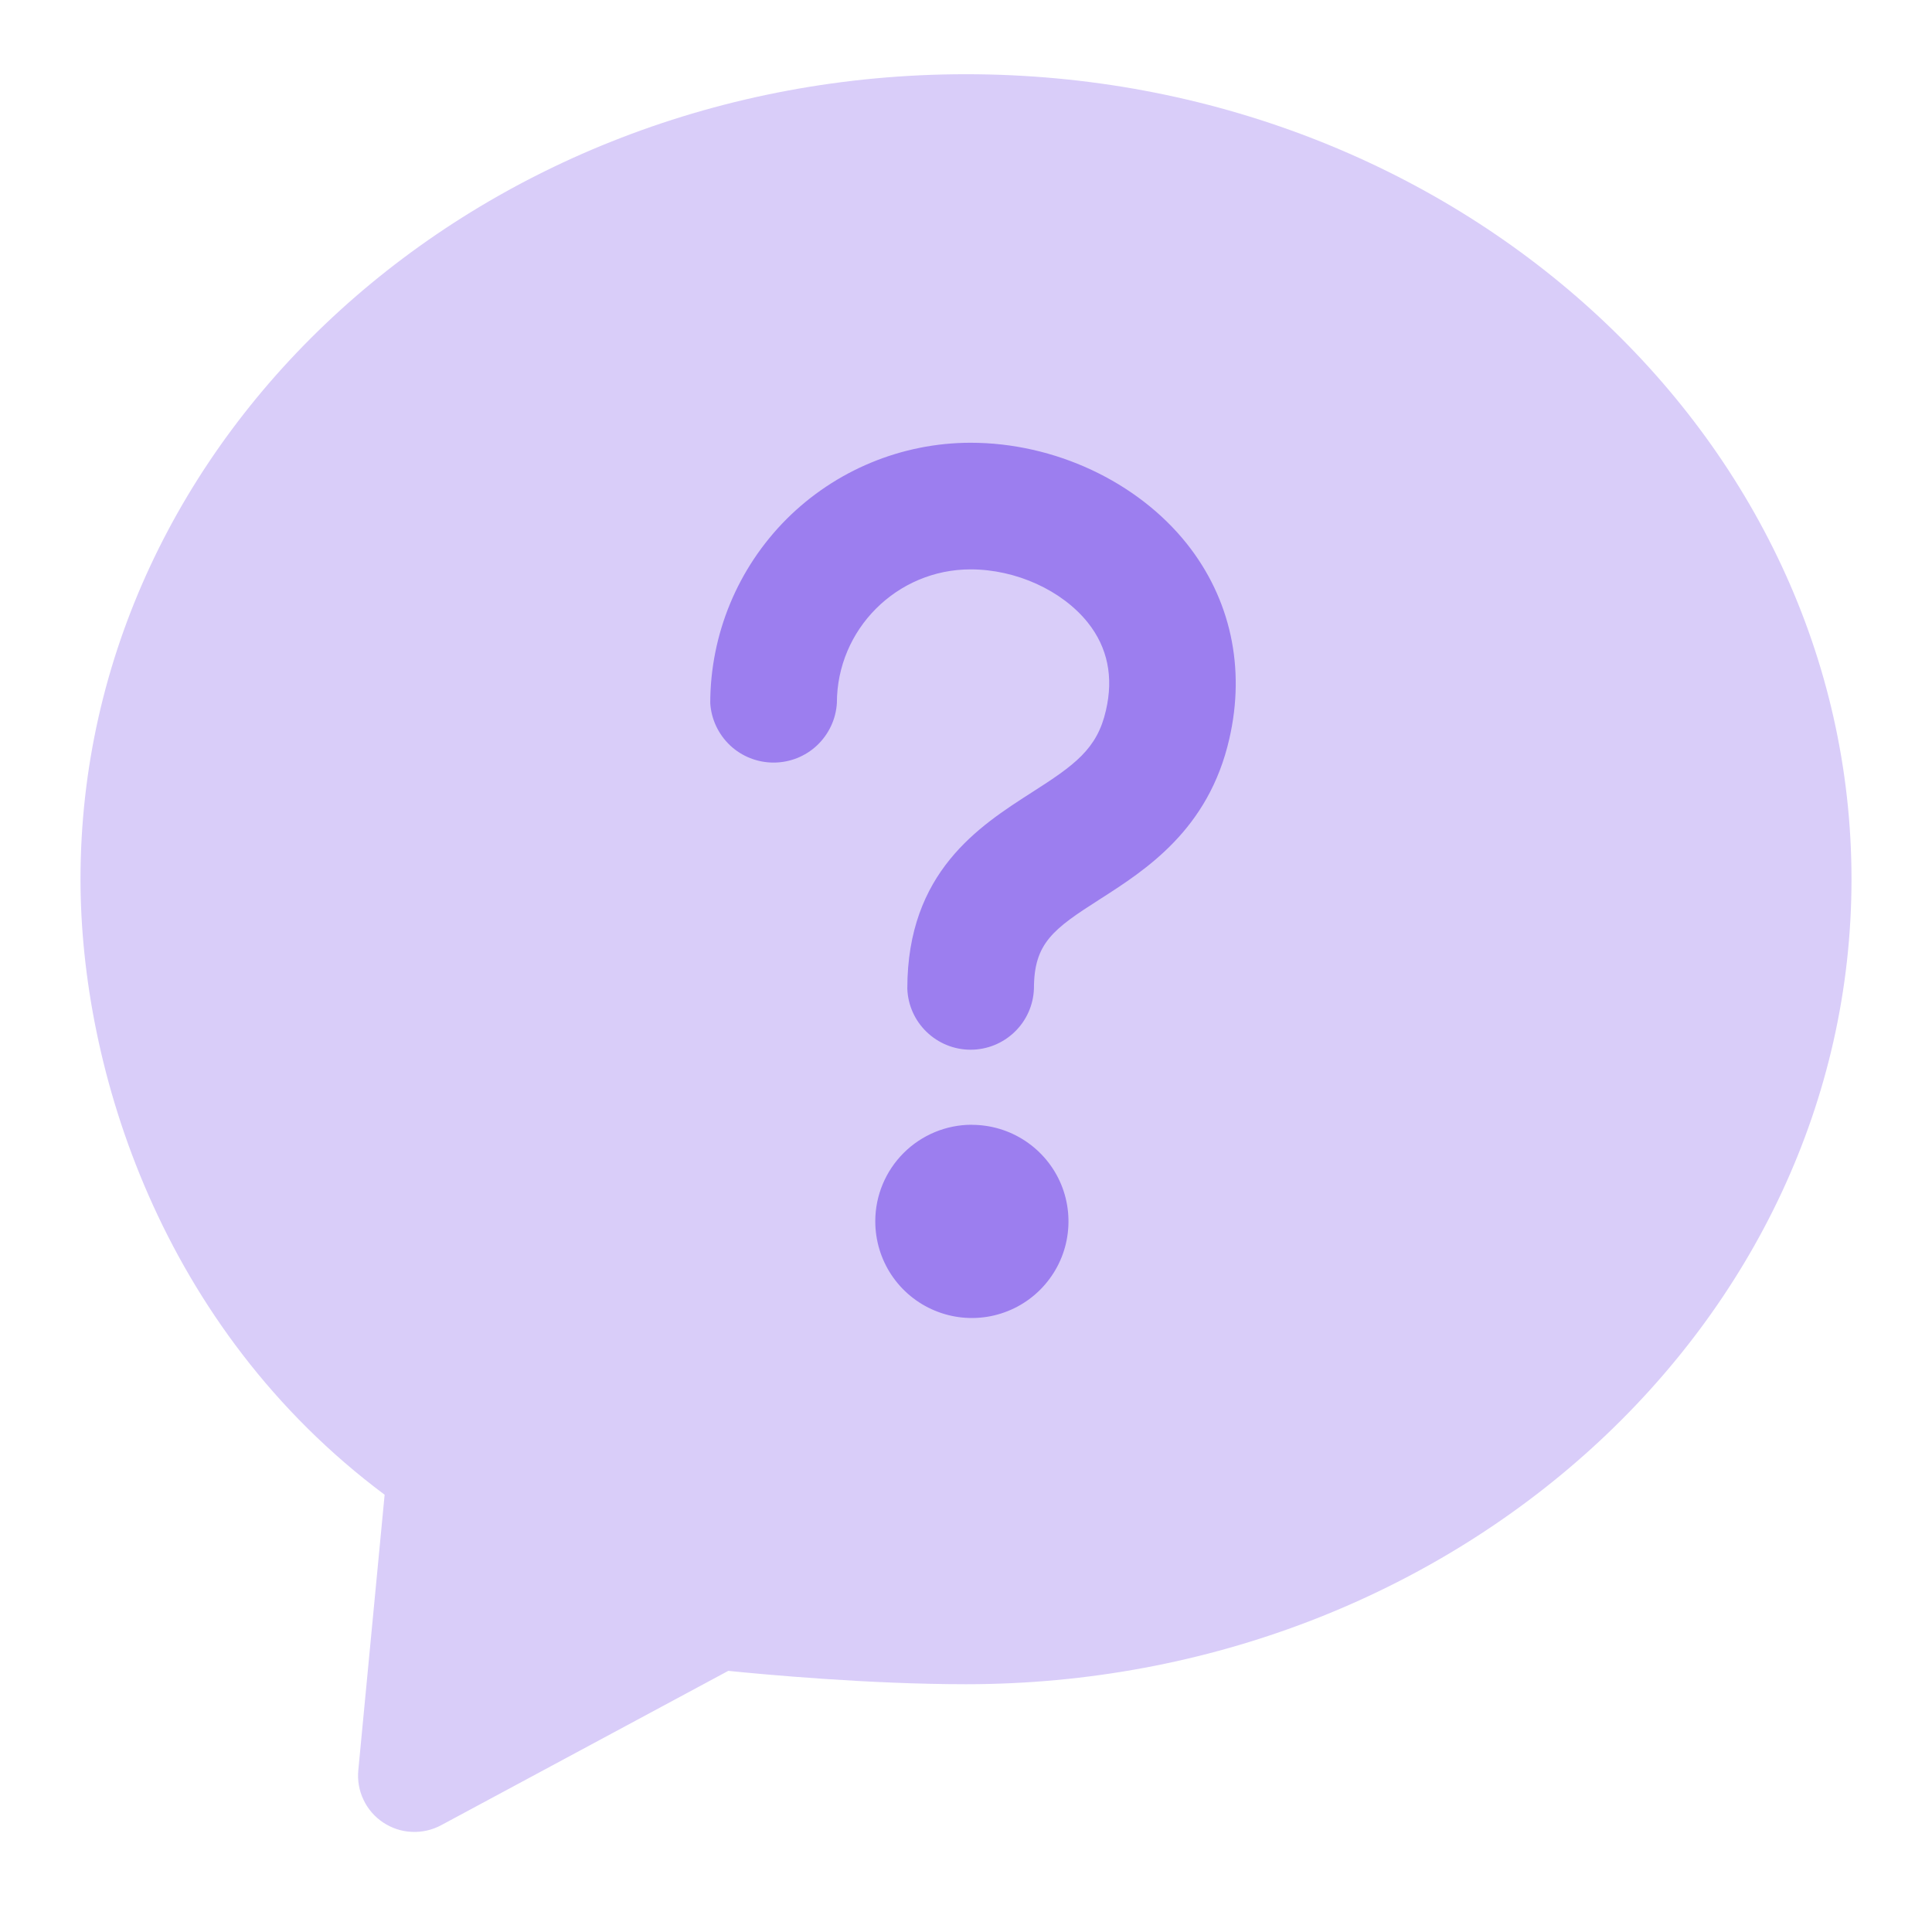 <svg width="24" height="24" viewBox="0 0 24 24" fill="none" xmlns="http://www.w3.org/2000/svg">
<rect x="6.637" y="5.263" width="10.726" height="13.474" fill="#9C7EEF"/>
<path fill-rule="evenodd" clip-rule="evenodd" d="M12 0.922C18.065 0.922 23 5.407 23 10.922C23 16.436 18.065 20.922 12 20.922C10.795 20.922 9.491 20.801 9.047 20.756L5.479 22.674C5.367 22.734 5.242 22.762 5.115 22.756C4.989 22.751 4.866 22.71 4.76 22.64C4.655 22.57 4.57 22.473 4.516 22.358C4.461 22.244 4.439 22.117 4.451 21.991L4.778 18.568C1.999 16.494 1 13.28 1 10.922C1 5.407 5.935 0.922 12 0.922ZM12.072 13.972C11.754 13.972 11.449 14.099 11.225 14.323C11 14.548 10.873 14.853 10.873 15.171C10.873 15.409 10.943 15.641 11.074 15.838C11.206 16.036 11.393 16.19 11.613 16.281C11.832 16.372 12.073 16.396 12.306 16.35C12.539 16.304 12.753 16.19 12.921 16.022C13.089 15.854 13.204 15.64 13.25 15.407C13.296 15.174 13.273 14.933 13.182 14.713C13.091 14.494 12.937 14.307 12.739 14.175C12.542 14.043 12.309 13.973 12.072 13.973V13.972ZM12.057 5.5C11.2 5.501 10.378 5.842 9.771 6.448C9.165 7.055 8.824 7.877 8.823 8.734C8.835 8.934 8.924 9.122 9.07 9.26C9.216 9.397 9.409 9.473 9.61 9.473C9.81 9.473 10.003 9.397 10.149 9.26C10.295 9.122 10.384 8.934 10.396 8.734C10.396 7.818 11.141 7.073 12.057 7.073C12.621 7.073 13.193 7.333 13.514 7.735C13.759 8.043 13.835 8.41 13.738 8.826C13.629 9.306 13.348 9.505 12.814 9.846C12.164 10.263 11.271 10.834 11.271 12.281C11.278 12.485 11.364 12.678 11.511 12.819C11.658 12.961 11.854 13.04 12.057 13.04C12.261 13.04 12.457 12.961 12.604 12.819C12.751 12.678 12.837 12.485 12.844 12.281C12.844 11.716 13.081 11.542 13.664 11.17C14.234 10.805 15.014 10.306 15.271 9.178C15.474 8.298 15.287 7.438 14.743 6.754C14.127 5.981 13.098 5.5 12.057 5.5Z" fill="#D9CDF9"/>
</svg>
